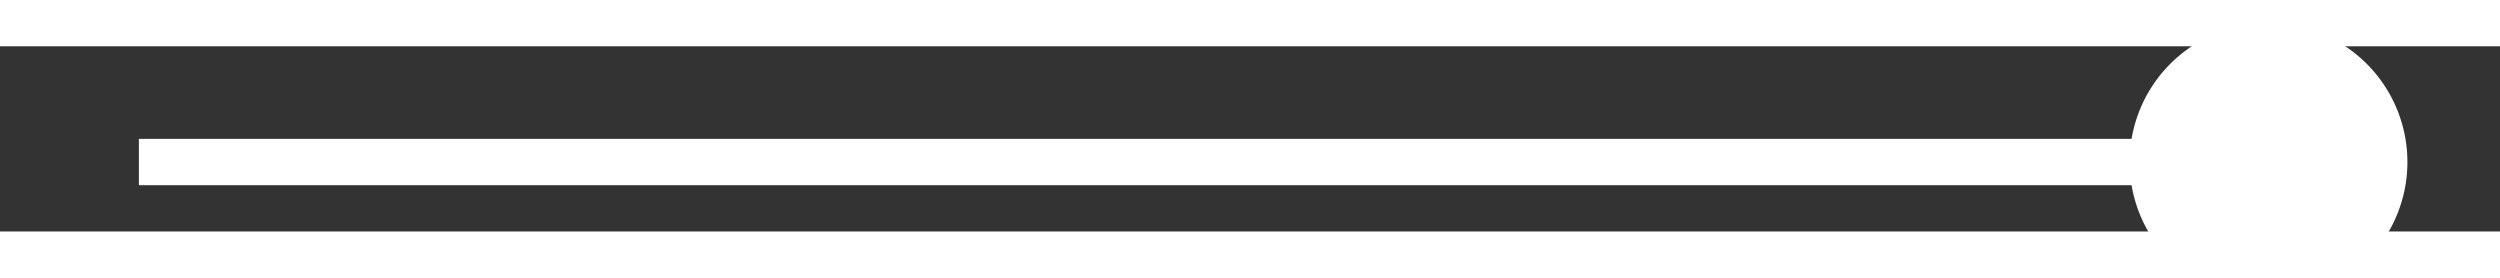 ﻿<?xml version="1.0" encoding="utf-8"?>
<svg version="1.1" xmlns:xlink="http://www.w3.org/1999/xlink" width="54px" height="6px" preserveAspectRatio="xMinYMid meet" viewBox="822 453  54 4" xmlns="http://www.w3.org/2000/svg">
  <rect x="822" y="453" width="54" height="4" fill="#333333" stroke="none"/>
  <g transform="matrix(0 -1 1 0 394 1304 )">
    <path d="M 848.5 474  A 3 3 0 0 0 845.5 477 A 3 3 0 0 0 848.5 480 A 3 3 0 0 0 851.5 477 A 3 3 0 0 0 848.5 474 Z " fill-rule="nonzero" fill="#ffffff" stroke="none" />
    <path d="M 848.5 431  L 848.5 479  " stroke-width="1" stroke="#ffffff" fill="none" />
  </g>
</svg>